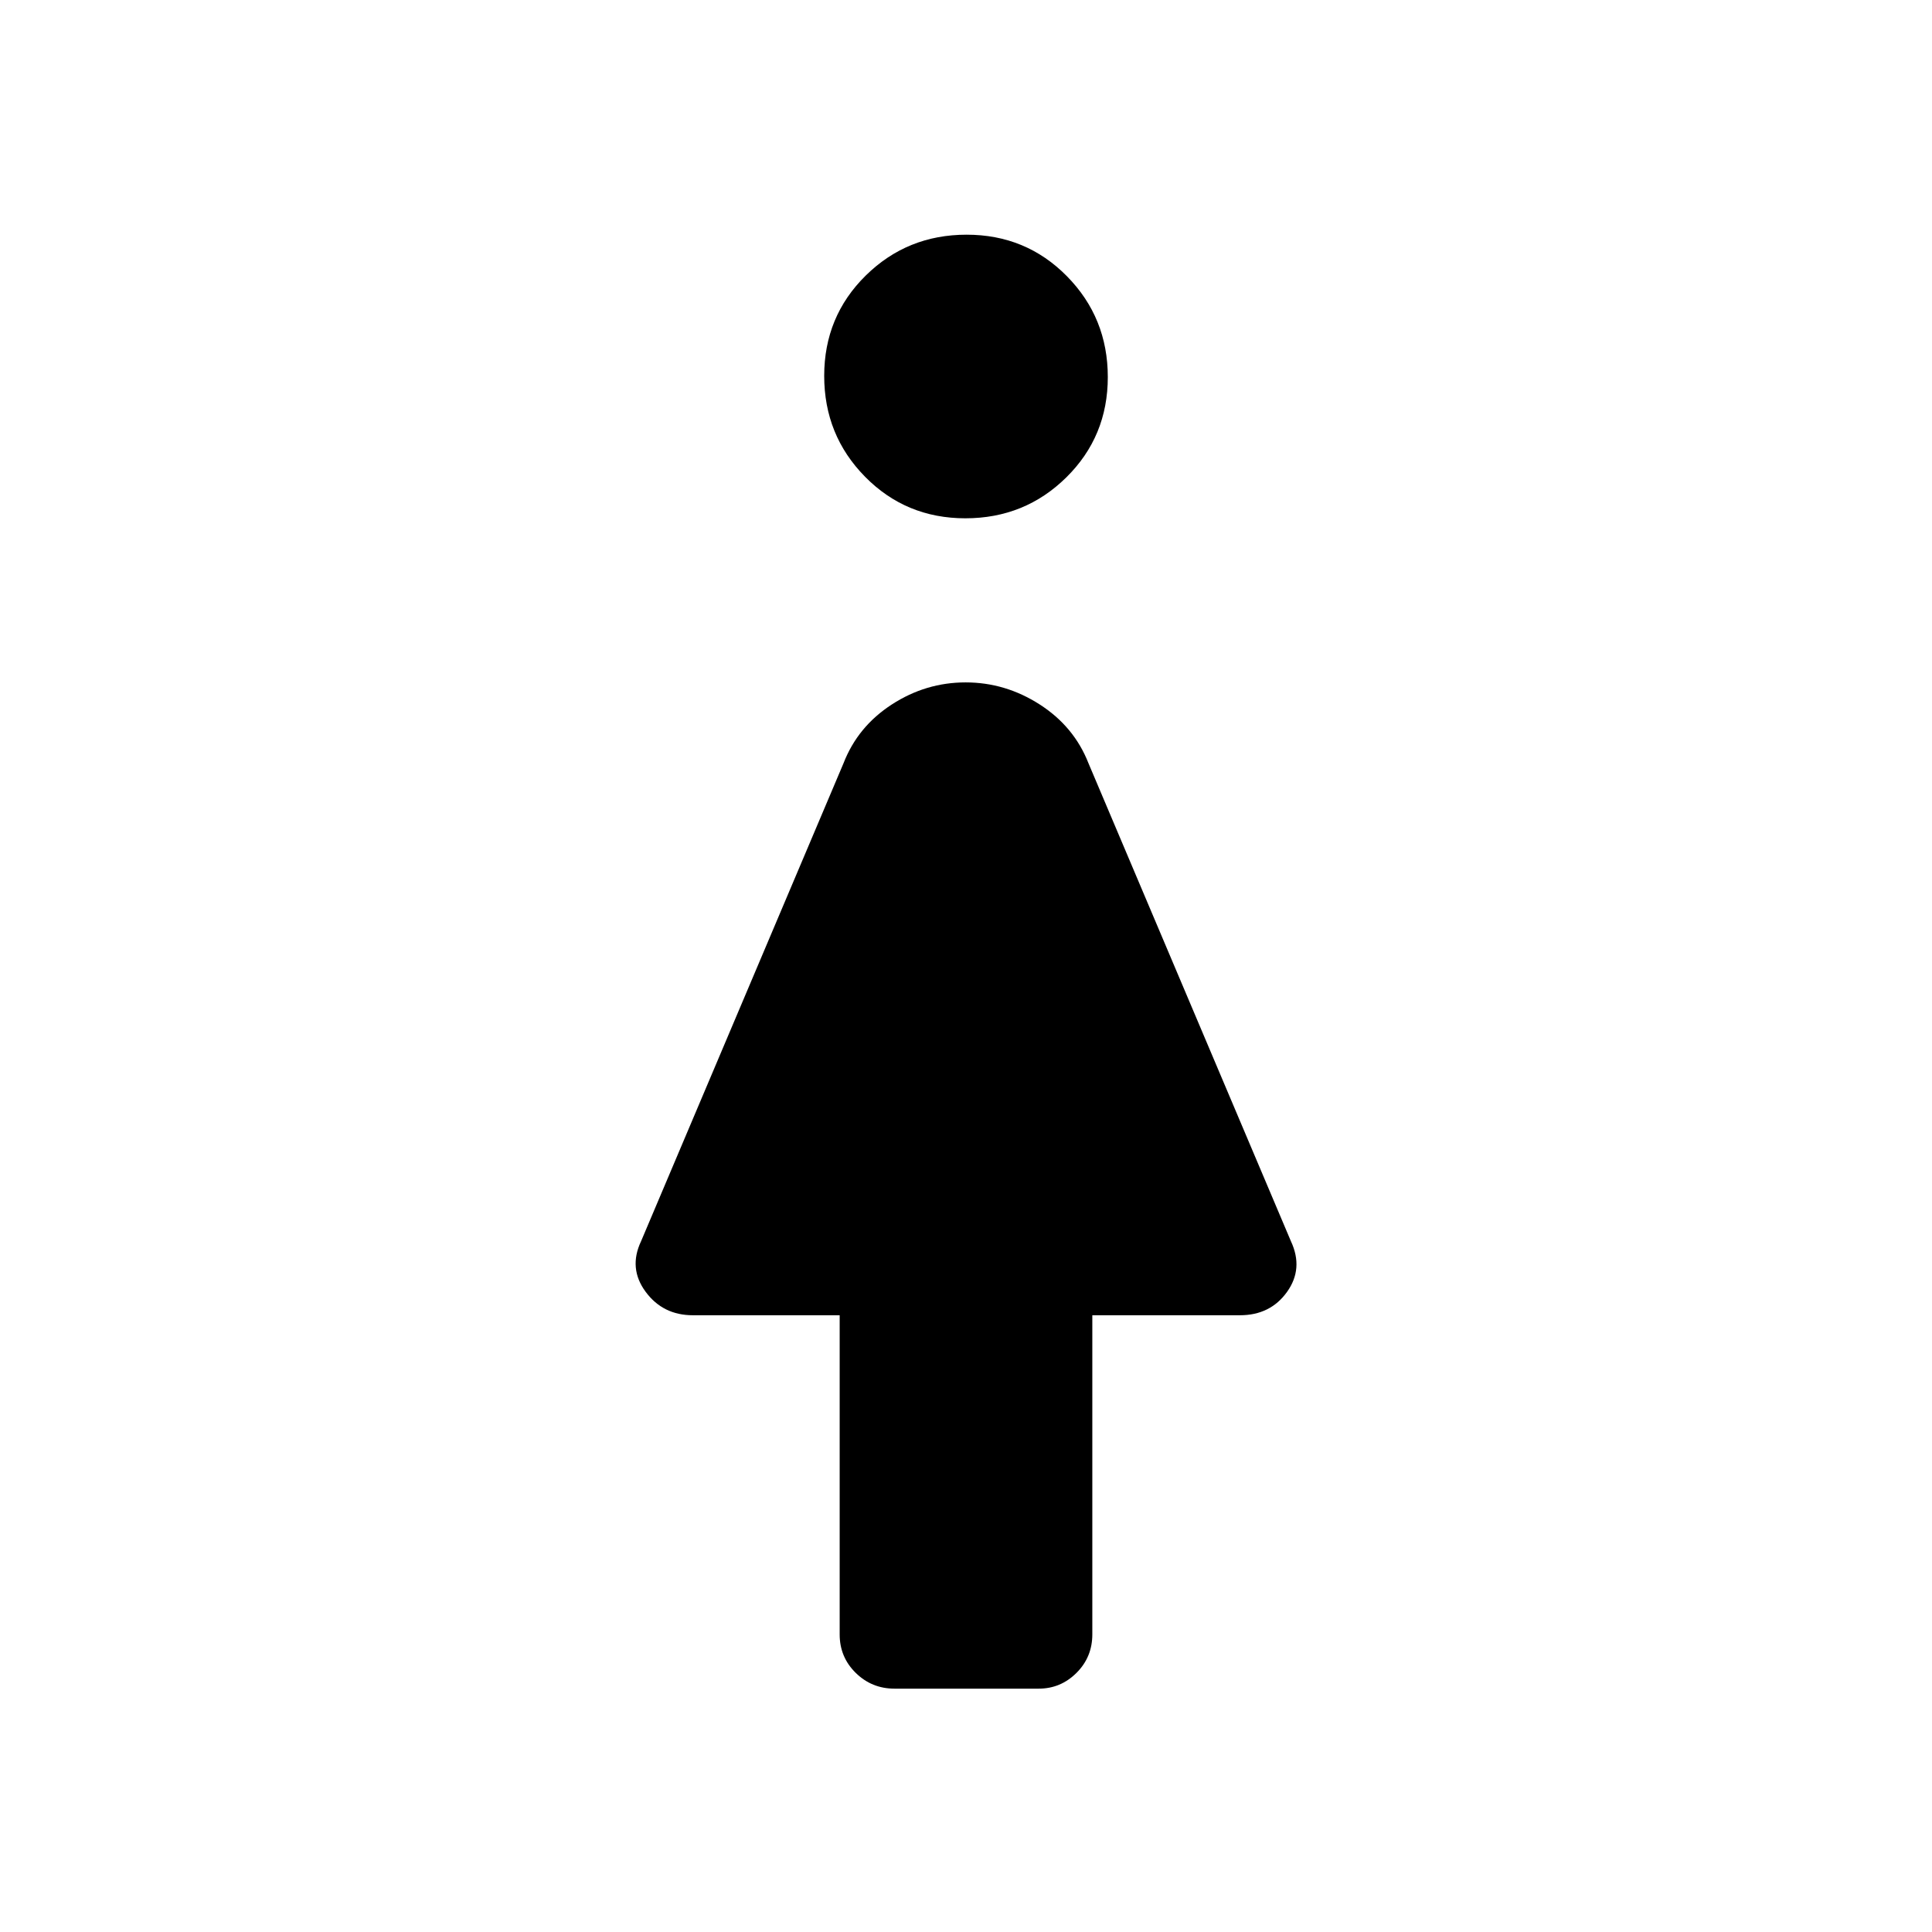 <svg xmlns="http://www.w3.org/2000/svg" height="20" viewBox="0 -960 960 960" width="20"><path d="M417.23-147.88v-158.58h-72.96q-14.87 0-23.47-11.67-8.61-11.68-2.26-25.1l100.61-237.54q7.07-18.22 24-29.19 16.92-10.96 36.66-10.96 19.74 0 36.81 10.96 17.08 10.97 24.23 29.19l100.61 237.54q6.35 13.6-1.95 25.19-8.3 11.58-23.39 11.58h-73.35v158.58q0 11.3-7.87 19.13-7.87 7.83-18.75 7.83h-71.69q-11.27 0-19.25-7.83t-7.98-19.13Zm62.47-554.58q-29.51 0-49.83-20.62-20.33-20.63-20.33-50.14t20.62-49.84q20.62-20.32 50.14-20.32 29.51 0 49.83 20.62 20.33 20.62 20.33 50.13t-20.62 49.84q-20.62 20.33-50.14 20.33Z"/></svg>